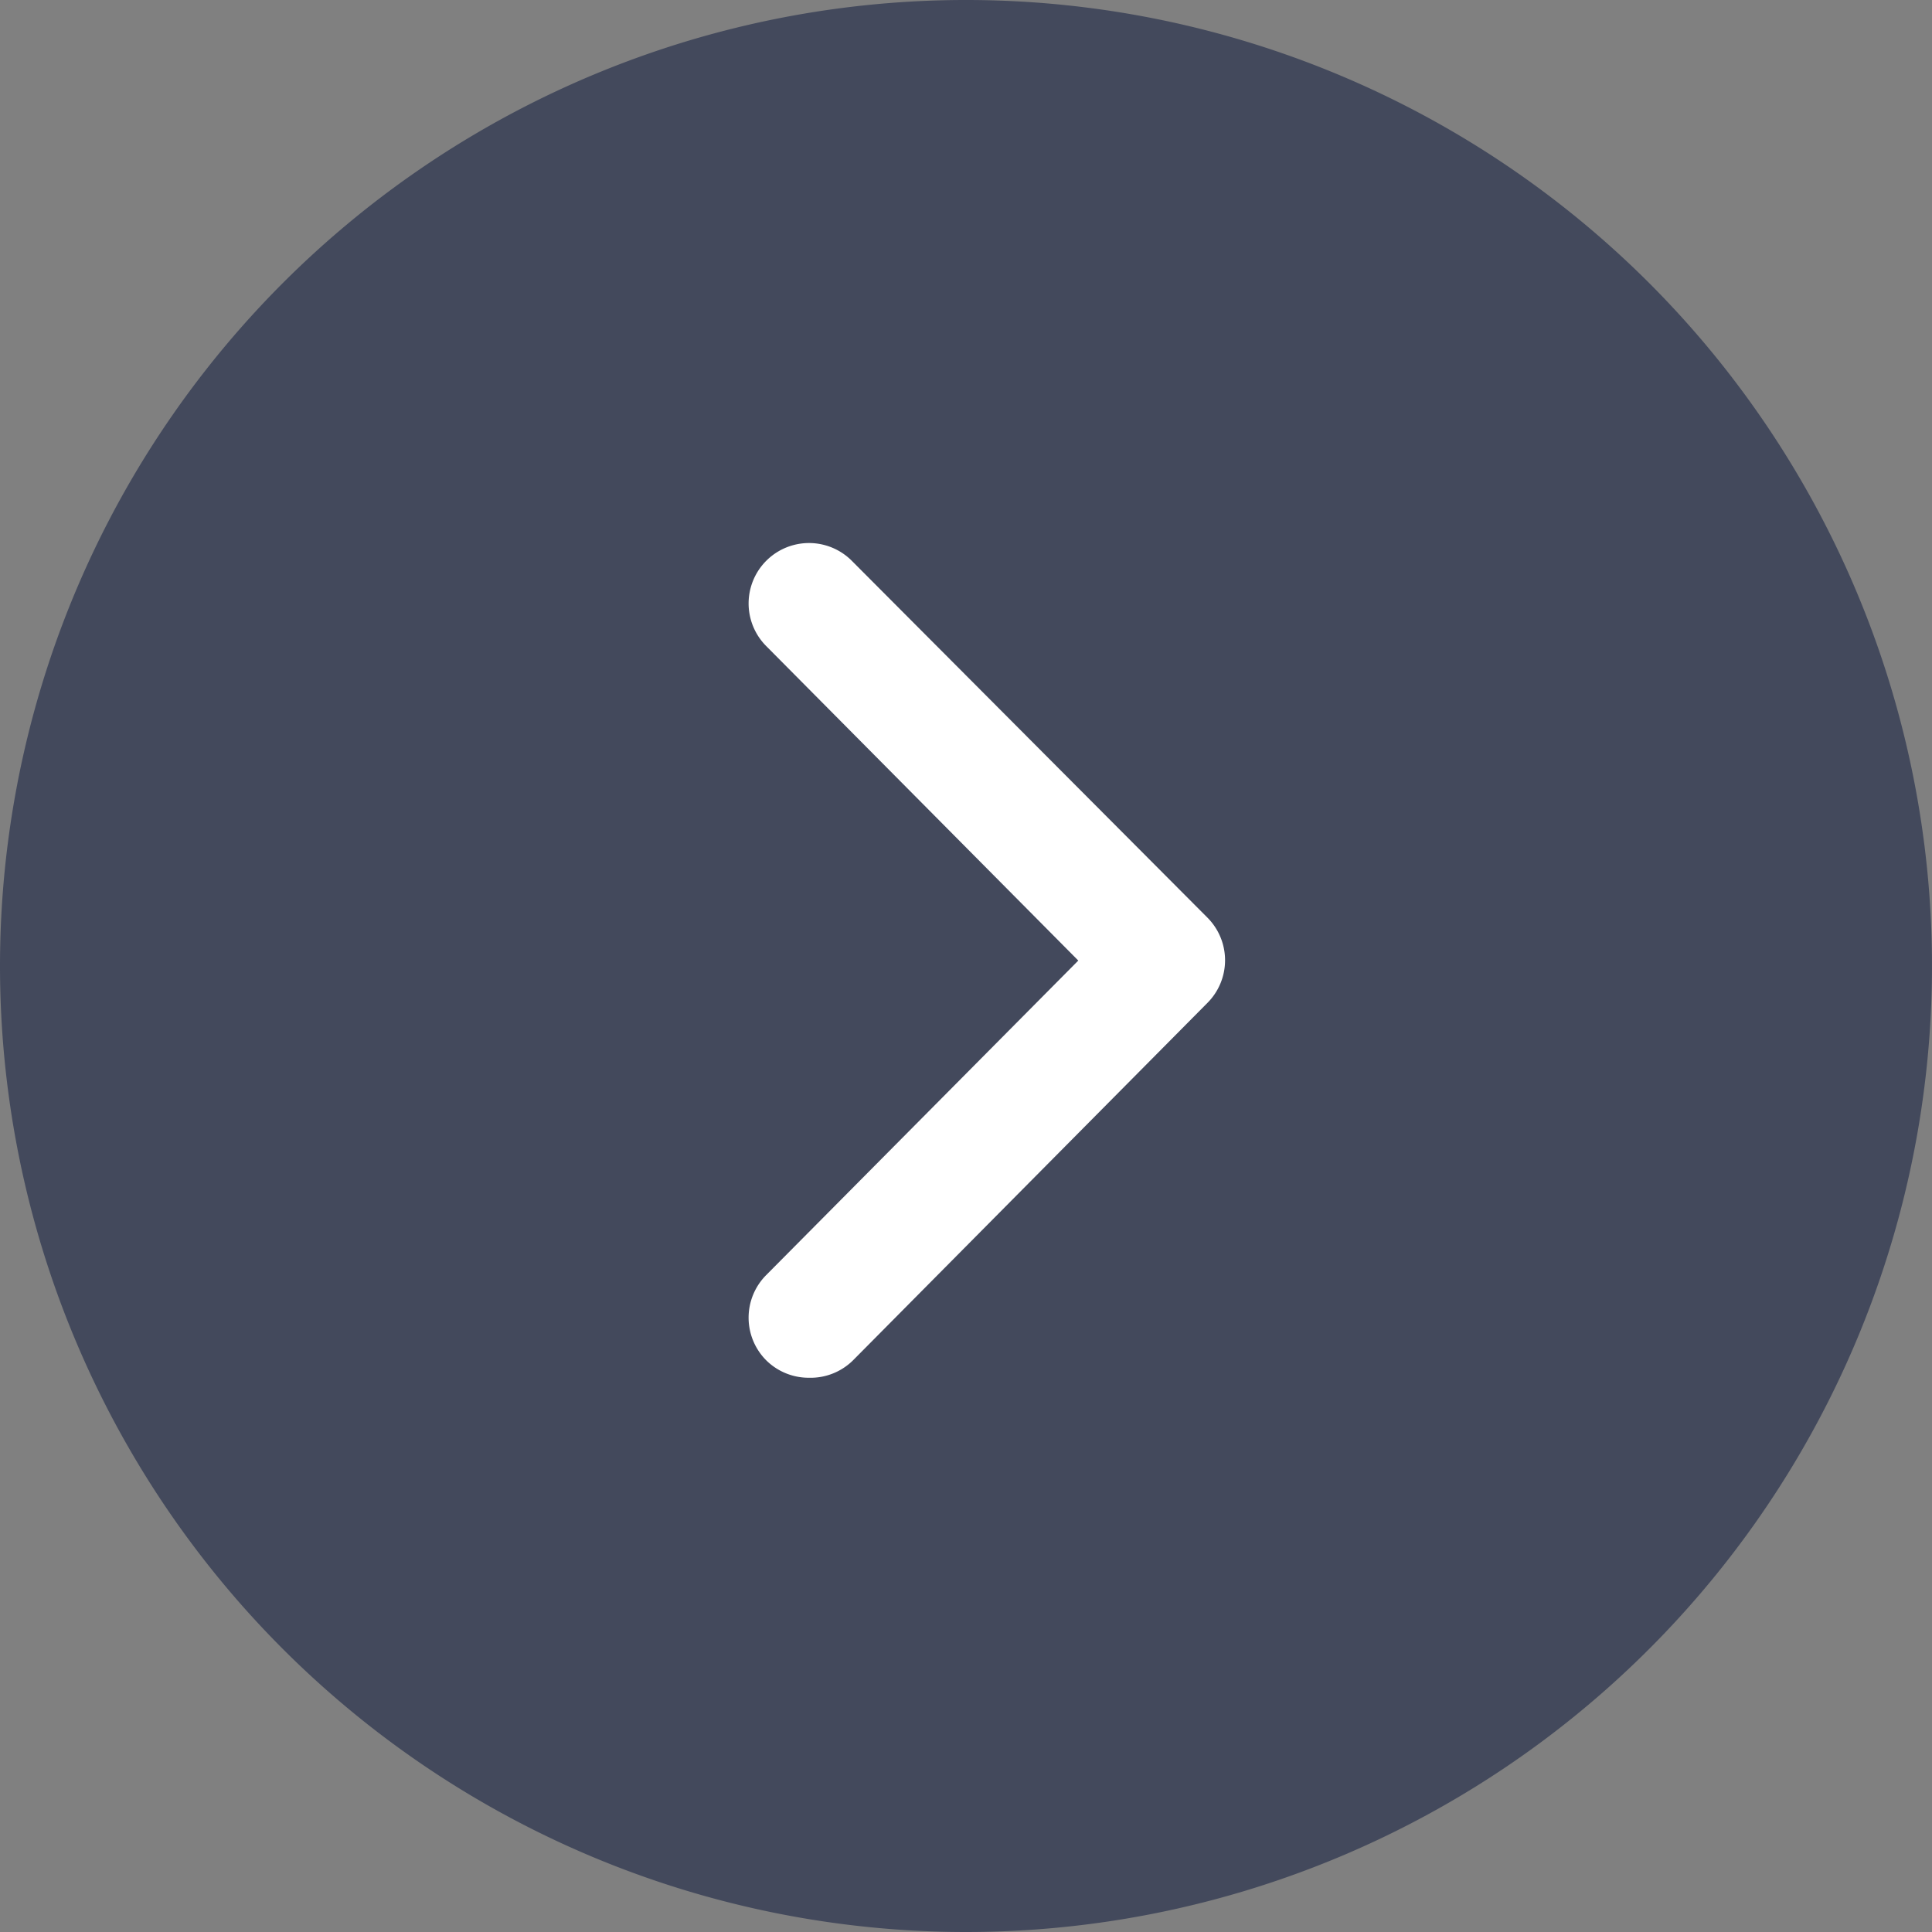 <svg xmlns="http://www.w3.org/2000/svg" viewBox="0 0 32 32"><rect x="0" y="0" width="32" height="32" fill="#808080" stroke="none"/><defs><style>.cls-1{fill:#43495c;}.cls-2{fill:#fff;}</style></defs><g id="Layer_2" data-name="Layer 2"><g id="mlcan_admin" data-name="mlcan admin"><g id="next_black" data-name="next black"><path id="Path_62477-2" data-name="Path 62477-2" class="cls-1" d="M16,32A16,16,0,1,0,0,16,16,16,0,0,0,16,32Z"/><path class="cls-2" d="M13.4,22.82a1,1,0,0,1-.71-.29,1,1,0,0,1,0-1.41l5.17-5.21L12.69,10.7a1,1,0,1,1,1.42-1.41L20,15.2a1,1,0,0,1,0,1.41l-5.87,5.92A1,1,0,0,1,13.4,22.82Z"/></g></g></g></svg>